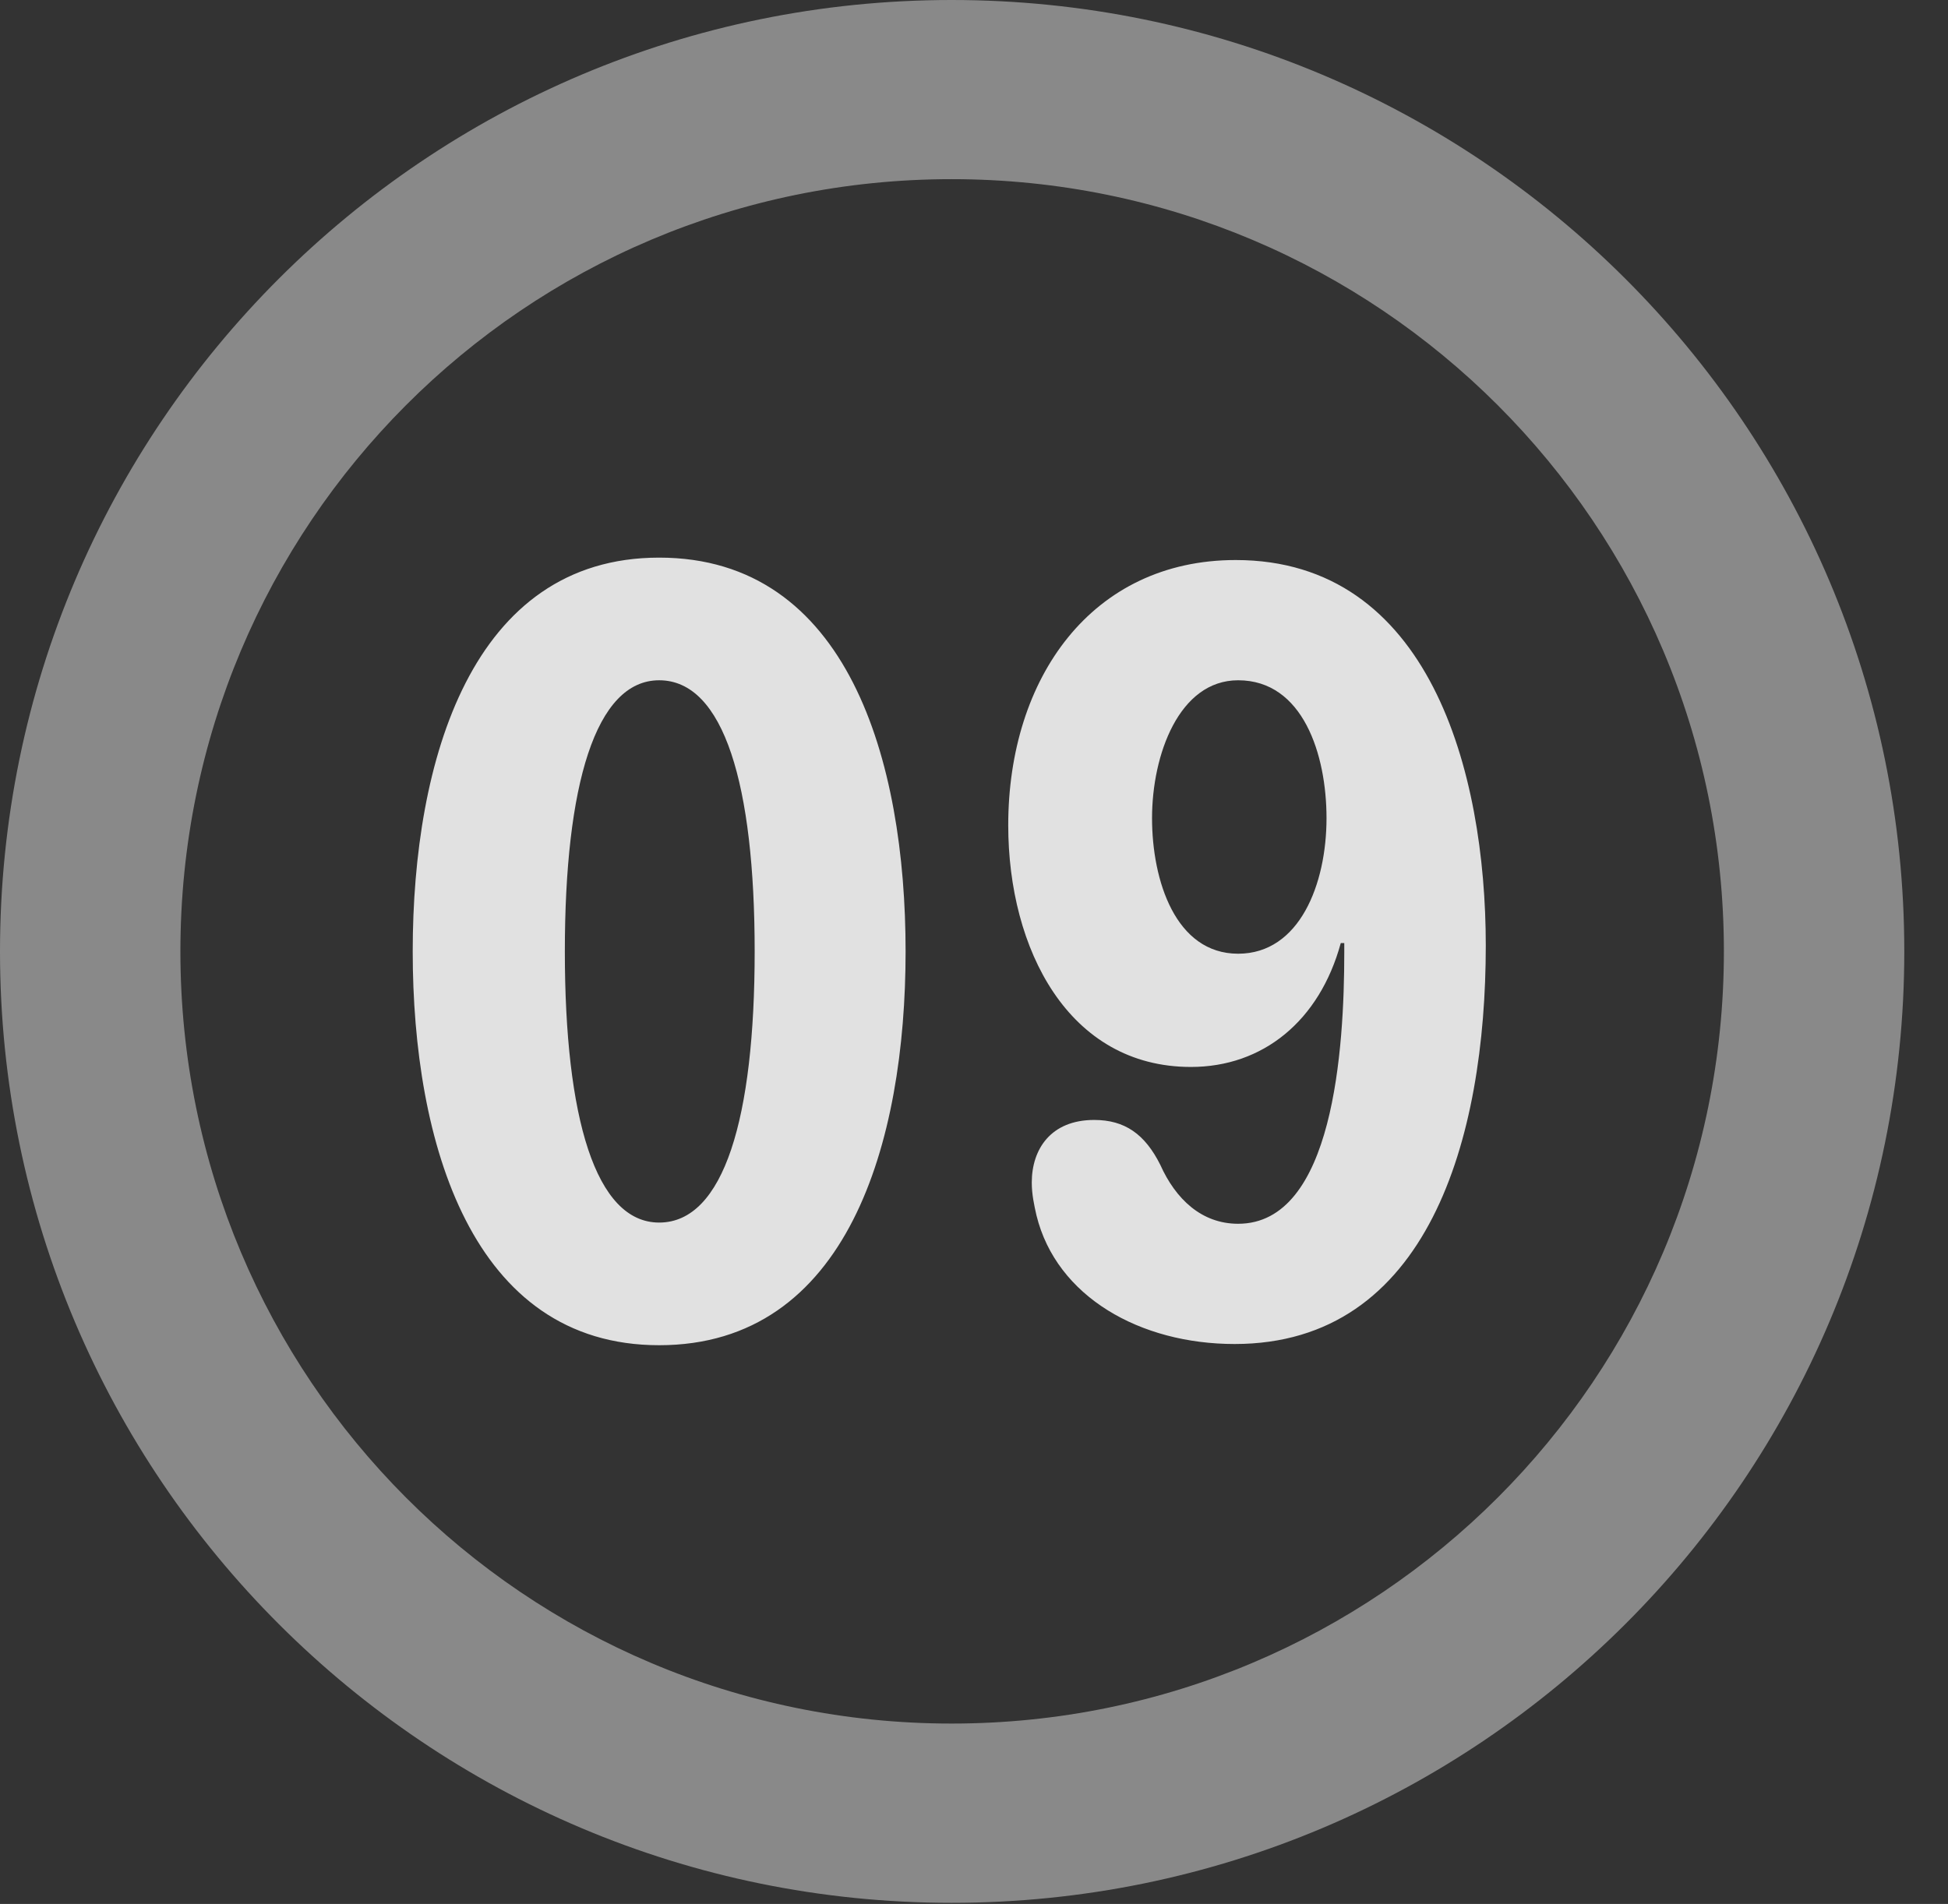 <?xml version="1.0" encoding="UTF-8"?>
<!--Generator: Apple Native CoreSVG 341-->
<!DOCTYPE svg
PUBLIC "-//W3C//DTD SVG 1.1//EN"
       "http://www.w3.org/Graphics/SVG/1.1/DTD/svg11.dtd">
<svg version="1.1" xmlns="http://www.w3.org/2000/svg" xmlns:xlink="http://www.w3.org/1999/xlink" viewBox="0 0 16.133 15.771">
 <rect x="0" y="0" width="16.133" height="15.771" fill="#333333" stroke="none"/>
 <g>
  <rect height="15.771" opacity="0" width="16.133" x="0" y="0"/>
  <path d="M7.881 15.762C12.236 15.762 15.771 12.236 15.771 7.881C15.771 3.525 12.236 0 7.881 0C3.535 0 0 3.525 0 7.881C0 12.236 3.535 15.762 7.881 15.762ZM7.881 14.277C4.346 14.277 1.494 11.416 1.494 7.881C1.494 4.346 4.346 1.484 7.881 1.484C11.416 1.484 14.277 4.346 14.277 7.881C14.277 11.416 11.416 14.277 7.881 14.277Z" fill="white" fill-opacity="0.425"/>
  <path d="M5.459 11.143C7.021 11.143 7.5 9.463 7.5 7.881C7.5 6.299 7.021 4.619 5.459 4.619C3.906 4.619 3.418 6.299 3.418 7.881C3.418 9.463 3.906 11.143 5.459 11.143ZM5.459 10.127C4.932 10.127 4.678 9.258 4.678 7.881C4.678 6.504 4.932 5.635 5.459 5.635C5.996 5.635 6.25 6.504 6.25 7.881C6.25 9.258 5.996 10.127 5.459 10.127ZM9.863 8.838C10.459 8.838 10.928 8.457 11.104 7.812L11.133 7.812C11.133 7.842 11.133 7.871 11.133 7.891C11.133 8.682 11.045 10.137 10.254 10.137C9.951 10.137 9.736 9.932 9.609 9.648C9.482 9.395 9.316 9.277 9.062 9.277C8.701 9.277 8.545 9.521 8.545 9.795C8.545 9.893 8.564 9.98 8.584 10.068C8.75 10.742 9.443 11.133 10.225 11.133C11.826 11.133 12.305 9.434 12.305 7.832C12.305 6.387 11.836 4.639 10.234 4.639C9.043 4.639 8.35 5.615 8.35 6.836C8.35 7.861 8.848 8.838 9.863 8.838ZM10.254 7.9C9.736 7.9 9.541 7.295 9.541 6.777C9.541 6.25 9.766 5.635 10.254 5.635C10.791 5.635 10.986 6.25 10.986 6.777C10.986 7.324 10.762 7.9 10.254 7.9Z" fill="white" fill-opacity="0.85"/>
 </g>
</svg>
